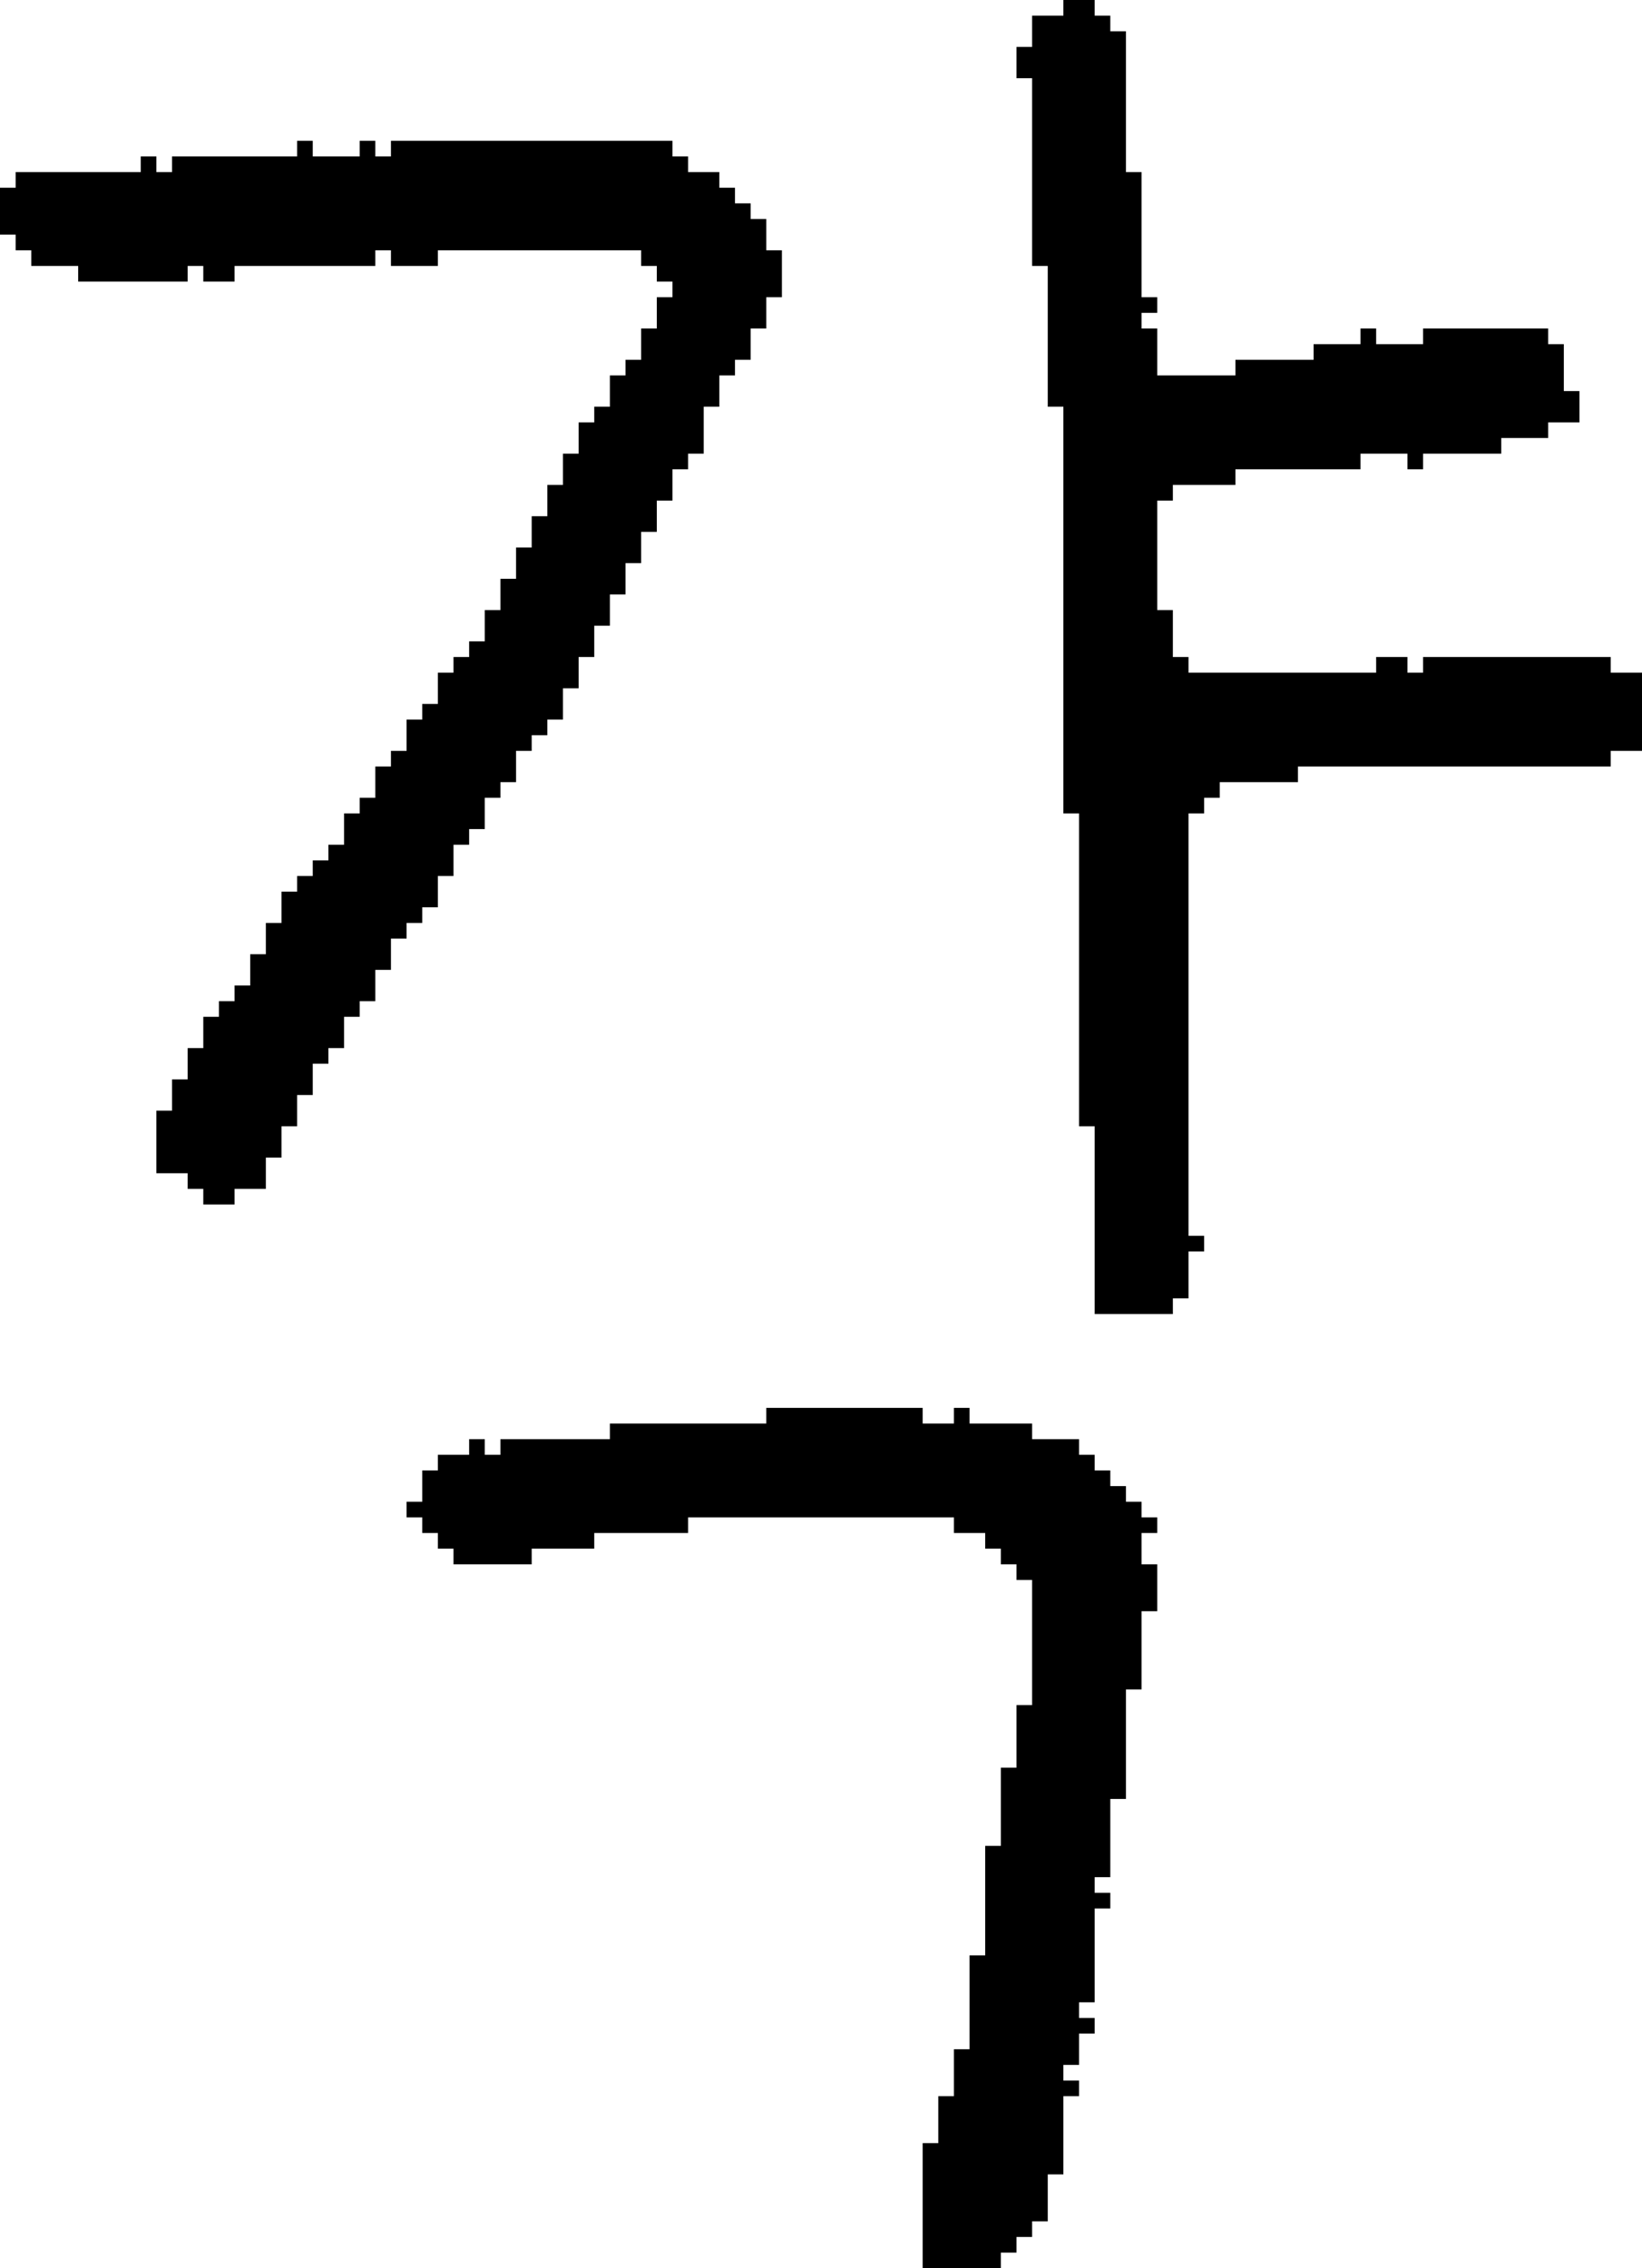 <?xml version="1.0" encoding="UTF-8" standalone="no"?>
<!DOCTYPE svg PUBLIC "-//W3C//DTD SVG 1.1//EN" 
  "http://www.w3.org/Graphics/SVG/1.1/DTD/svg11.dtd">
<svg width="105" height="145"
     xmlns="http://www.w3.org/2000/svg" version="1.1">
 <path d="  M 45,26  L 46,26  L 46,24  L 47,24  L 47,23  L 48,23  L 48,21  L 49,21  L 49,19  L 50,19  L 50,16  L 49,16  L 49,14  L 48,14  L 48,13  L 47,13  L 47,12  L 46,12  L 46,11  L 44,11  L 44,10  L 43,10  L 43,9  L 25,9  L 25,10  L 24,10  L 24,9  L 23,9  L 23,10  L 20,10  L 20,9  L 19,9  L 19,10  L 11,10  L 11,11  L 10,11  L 10,10  L 9,10  L 9,11  L 1,11  L 1,12  L 0,12  L 0,15  L 1,15  L 1,16  L 2,16  L 2,17  L 5,17  L 5,18  L 12,18  L 12,17  L 13,17  L 13,18  L 15,18  L 15,17  L 24,17  L 24,16  L 25,16  L 25,17  L 28,17  L 28,16  L 41,16  L 41,17  L 42,17  L 42,18  L 43,18  L 43,19  L 42,19  L 42,21  L 41,21  L 41,23  L 40,23  L 40,24  L 39,24  L 39,26  L 38,26  L 38,27  L 37,27  L 37,29  L 36,29  L 36,31  L 35,31  L 35,33  L 34,33  L 34,35  L 33,35  L 33,37  L 32,37  L 32,39  L 31,39  L 31,41  L 30,41  L 30,42  L 29,42  L 29,43  L 28,43  L 28,45  L 27,45  L 27,46  L 26,46  L 26,48  L 25,48  L 25,49  L 24,49  L 24,51  L 23,51  L 23,52  L 22,52  L 22,54  L 21,54  L 21,55  L 20,55  L 20,56  L 19,56  L 19,57  L 18,57  L 18,59  L 17,59  L 17,61  L 16,61  L 16,63  L 15,63  L 15,64  L 14,64  L 14,65  L 13,65  L 13,67  L 12,67  L 12,69  L 11,69  L 11,71  L 10,71  L 10,75  L 12,75  L 12,76  L 13,76  L 13,77  L 15,77  L 15,76  L 17,76  L 17,74  L 18,74  L 18,72  L 19,72  L 19,70  L 20,70  L 20,68  L 21,68  L 21,67  L 22,67  L 22,65  L 23,65  L 23,64  L 24,64  L 24,62  L 25,62  L 25,60  L 26,60  L 26,59  L 27,59  L 27,58  L 28,58  L 28,56  L 29,56  L 29,54  L 30,54  L 30,53  L 31,53  L 31,51  L 32,51  L 32,50  L 33,50  L 33,48  L 34,48  L 34,47  L 35,47  L 35,46  L 36,46  L 36,44  L 37,44  L 37,42  L 38,42  L 38,40  L 39,40  L 39,38  L 40,38  L 40,36  L 41,36  L 41,34  L 42,34  L 42,32  L 43,32  L 43,30  L 44,30  L 44,29  L 45,29  Z  " style="fill:rgb(0, 0, 0); fill-opacity:1.000; stroke:none;" />
 <path d="  M 61,97  L 61,98  L 63,98  L 63,99  L 64,99  L 64,100  L 65,100  L 65,101  L 66,101  L 66,109  L 65,109  L 65,113  L 64,113  L 64,118  L 63,118  L 63,125  L 62,125  L 62,131  L 61,131  L 61,134  L 60,134  L 60,137  L 59,137  L 59,145  L 64,145  L 64,144  L 65,144  L 65,143  L 66,143  L 66,142  L 67,142  L 67,139  L 68,139  L 68,134  L 69,134  L 69,133  L 68,133  L 68,132  L 69,132  L 69,130  L 70,130  L 70,129  L 69,129  L 69,128  L 70,128  L 70,122  L 71,122  L 71,121  L 70,121  L 70,120  L 71,120  L 71,115  L 72,115  L 72,108  L 73,108  L 73,103  L 74,103  L 74,100  L 73,100  L 73,98  L 74,98  L 74,97  L 73,97  L 73,96  L 72,96  L 72,95  L 71,95  L 71,94  L 70,94  L 70,93  L 69,93  L 69,92  L 66,92  L 66,91  L 62,91  L 62,90  L 61,90  L 61,91  L 59,91  L 59,90  L 49,90  L 49,91  L 39,91  L 39,92  L 32,92  L 32,93  L 31,93  L 31,92  L 30,92  L 30,93  L 28,93  L 28,94  L 27,94  L 27,96  L 26,96  L 26,97  L 27,97  L 27,98  L 28,98  L 28,99  L 29,99  L 29,100  L 34,100  L 34,99  L 38,99  L 38,98  L 44,98  L 44,97  Z  " style="fill:rgb(0, 0, 0); fill-opacity:1.000; stroke:none;" />
 <path d="  M 74,24  L 74,21  L 73,21  L 73,20  L 74,20  L 74,19  L 73,19  L 73,11  L 72,11  L 72,2  L 71,2  L 71,1  L 70,1  L 70,0  L 68,0  L 68,1  L 66,1  L 66,3  L 65,3  L 65,5  L 66,5  L 66,17  L 67,17  L 67,26  L 68,26  L 68,52  L 69,52  L 69,72  L 70,72  L 70,84  L 75,84  L 75,83  L 76,83  L 76,80  L 77,80  L 77,79  L 76,79  L 76,52  L 77,52  L 77,51  L 78,51  L 78,50  L 83,50  L 83,49  L 103,49  L 103,48  L 105,48  L 105,43  L 103,43  L 103,42  L 91,42  L 91,43  L 90,43  L 90,42  L 88,42  L 88,43  L 76,43  L 76,42  L 75,42  L 75,39  L 74,39  L 74,32  L 75,32  L 75,31  L 79,31  L 79,30  L 87,30  L 87,29  L 90,29  L 90,30  L 91,30  L 91,29  L 96,29  L 96,28  L 99,28  L 99,27  L 101,27  L 101,25  L 100,25  L 100,22  L 99,22  L 99,21  L 91,21  L 91,22  L 88,22  L 88,21  L 87,21  L 87,22  L 84,22  L 84,23  L 79,23  L 79,24  Z  " style="fill:rgb(0, 0, 0); fill-opacity:1.000; stroke:none;" />
</svg>
